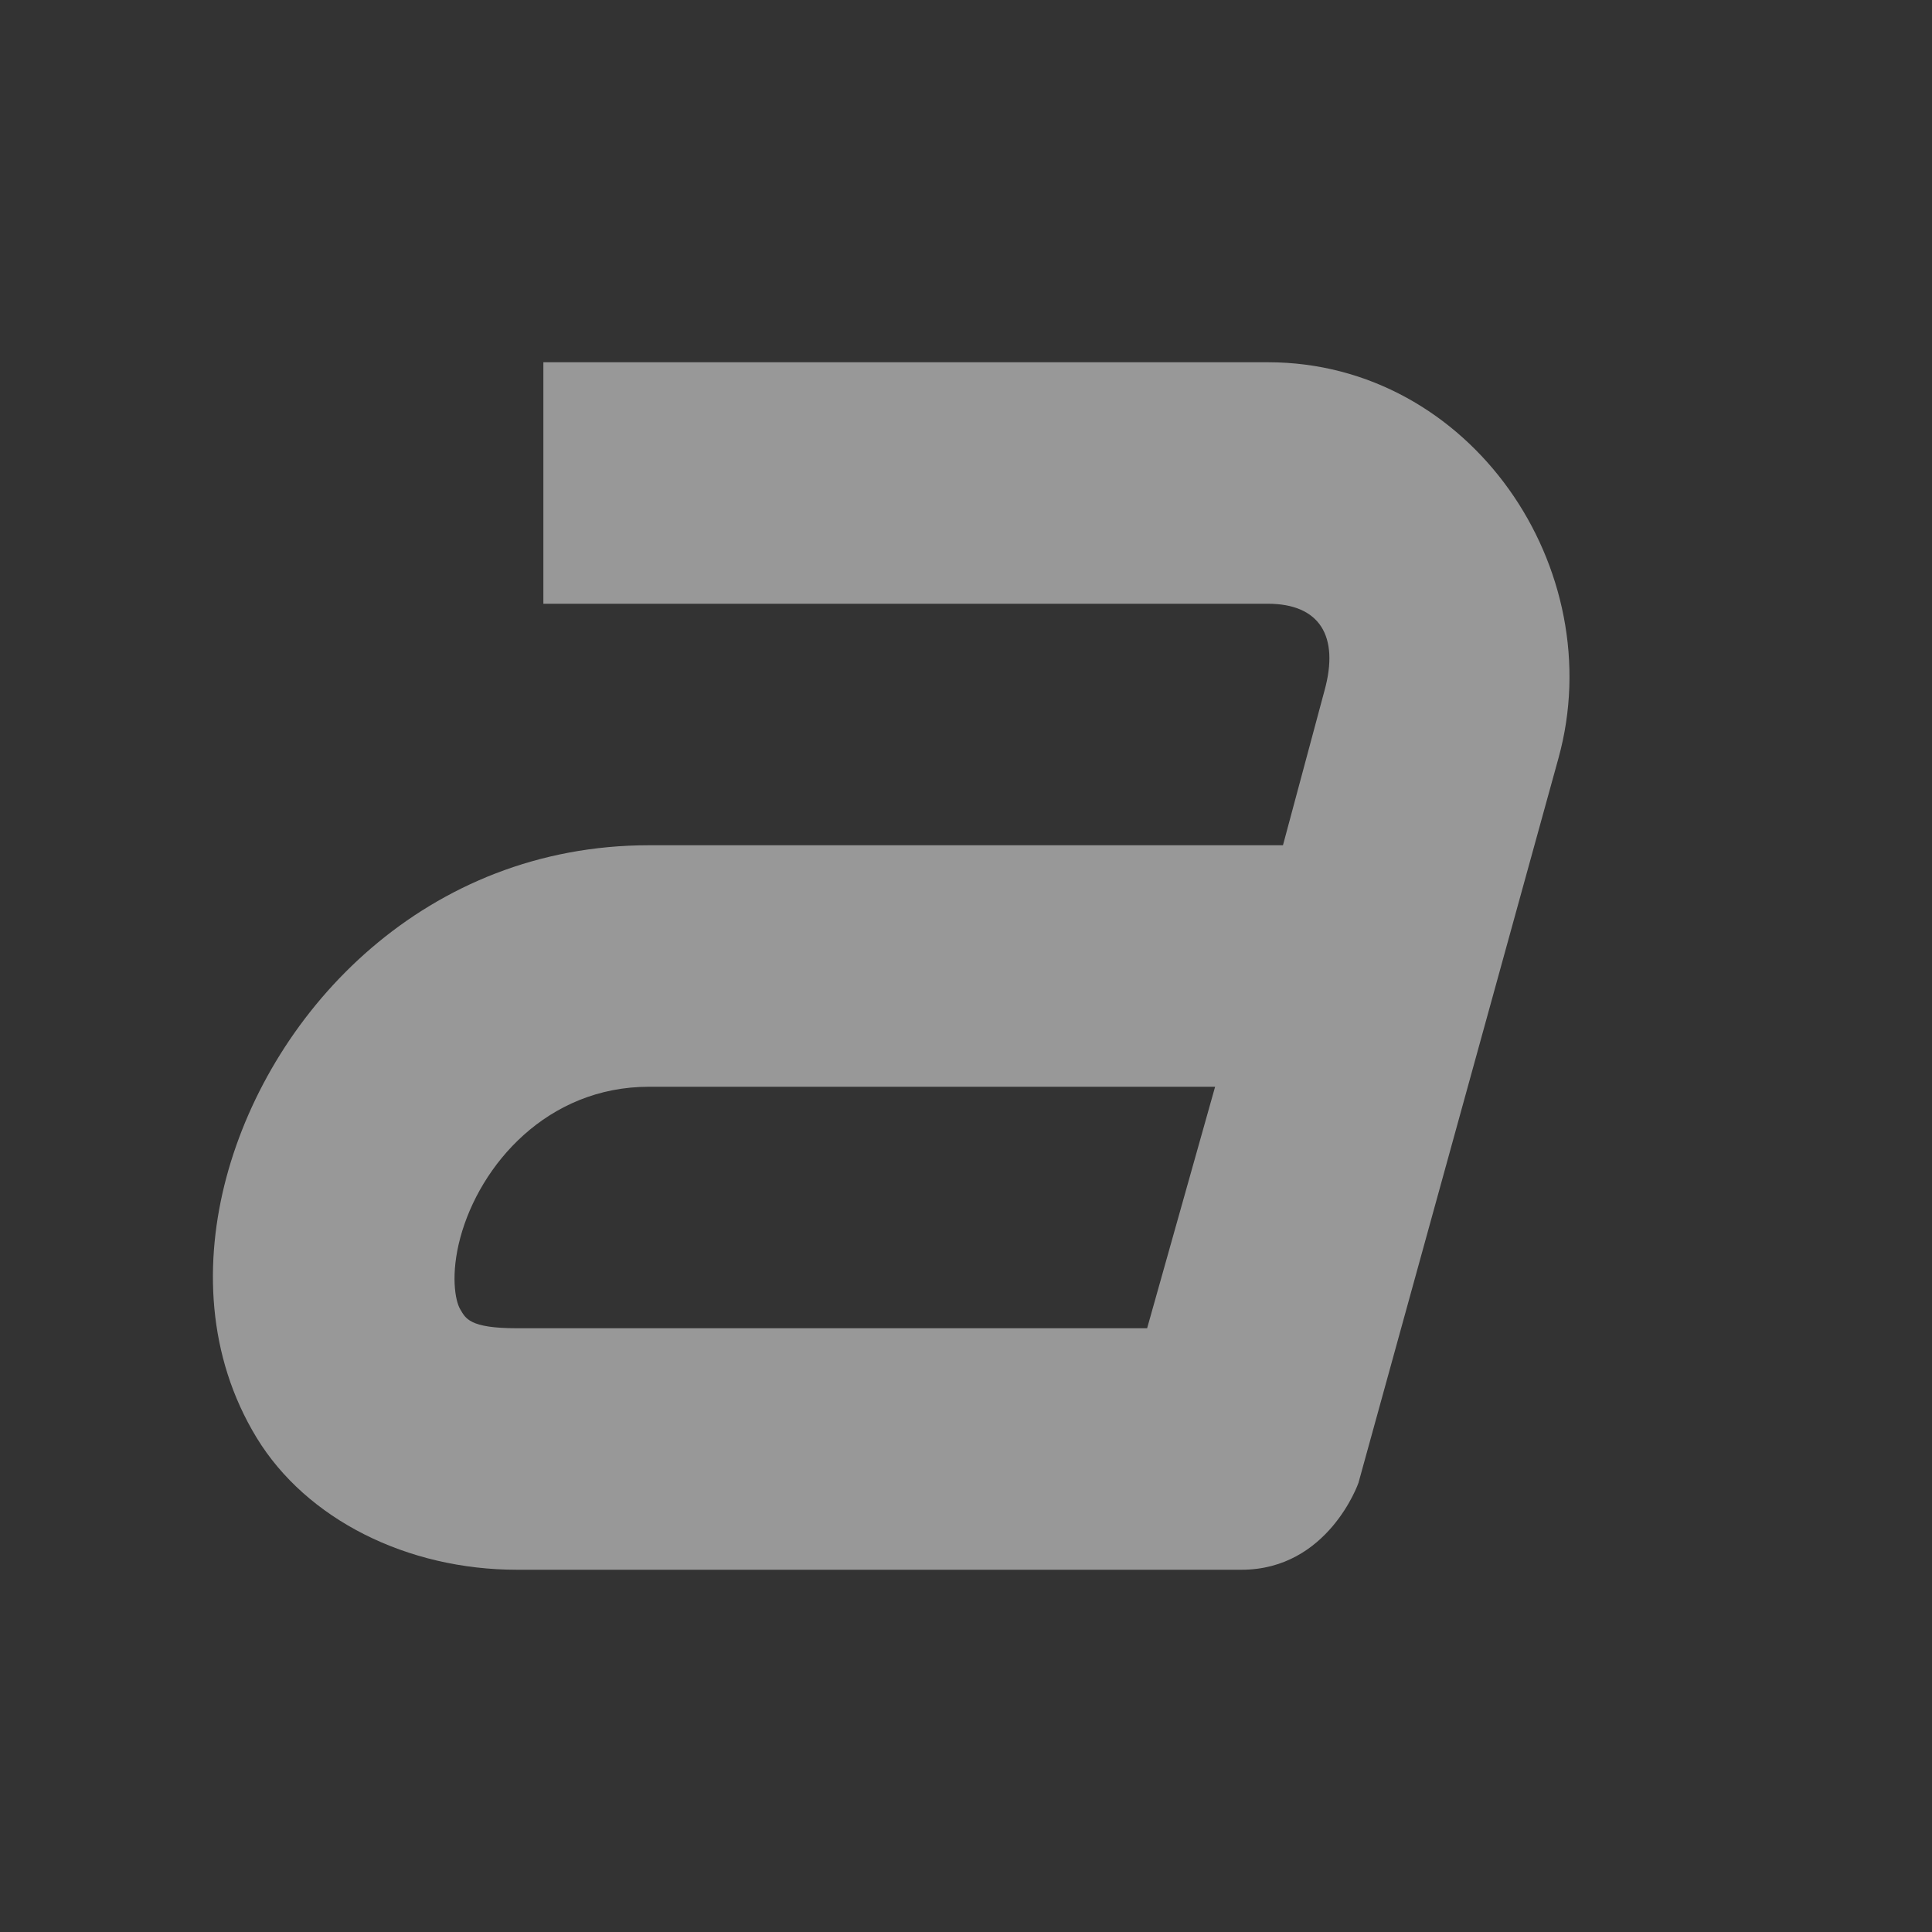 <svg enable-background="new" viewBox="0 0 16 16" xmlns="http://www.w3.org/2000/svg">
  <rect x="0" y="0" width="16" height="16" fill="#333333" stroke="none"/>
  <path d="m4.5 3v2h6c .428 0 .594.267.469.719l-.344 1.281h-5.25c-1.839 0-3.125 1.352-3.5 2.75-.187.699-.162 1.479.25 2.156.412.677 1.248 1.094 2.156 1.094h6c .719 0 .969-.719.969-.719l1.656-6c.435-1.569-.726-3.281-2.406-3.281zm.875 6h4.688l-.563 2h-5.219c-.398 0-.425-.084-.469-.156-.044-.073-.081-.293 0-.594.162-.602.718-1.25 1.563-1.25" fill="#fefefe" opacity=".5" stroke-width="2"/>
</svg>
